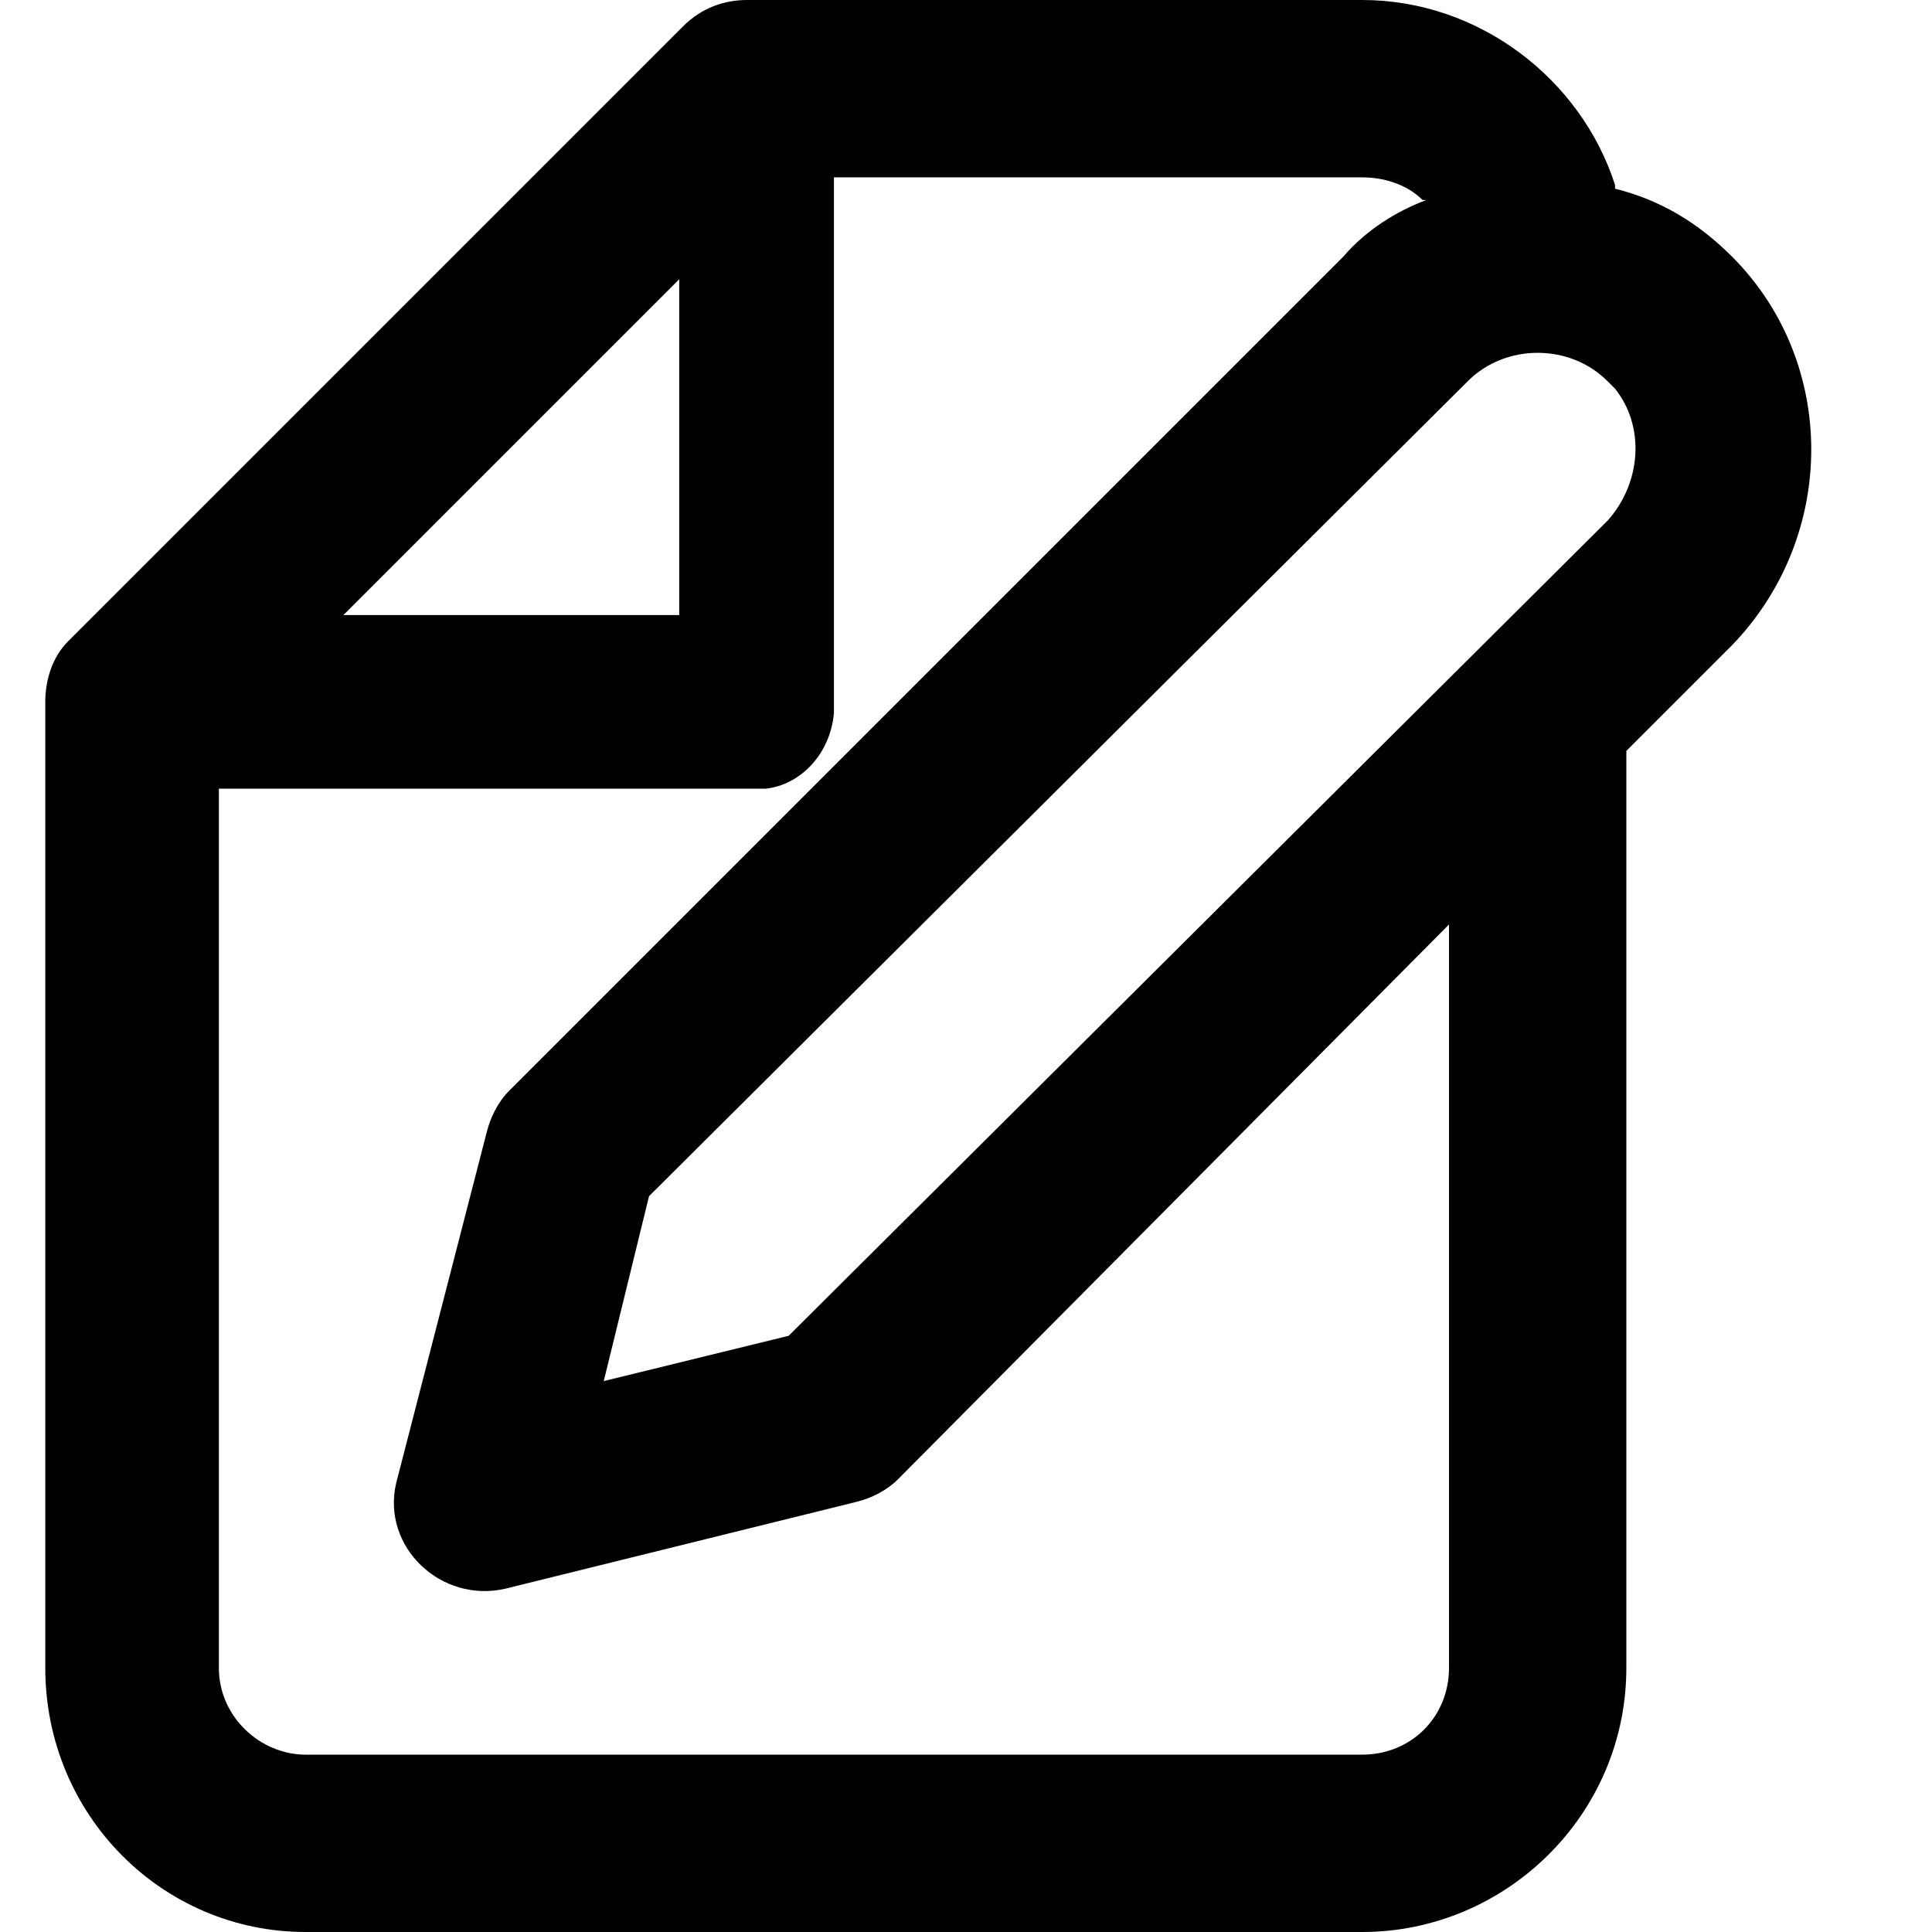 <svg width="24" height="24" viewBox="0 0 512 512" xmlns="http://www.w3.org/2000/svg"><path d="m384 245l-146 147c-3 3-7 5-11 6l-93 23c-17 4-33-11-29-28l24-93c1-4 3-8 6-11l221-221c6-7 14-12 22-15l-1 0c-4-4-10-6-16-6l-140 0 0 139 0 3c-1 11-9 19-18 20l-3 0-142 0 0 233c0 13 11 23 23 23l280 0c13 0 23-10 23-23z m42-144c-10-10-27-10-37 0l-217 216-12 49 49-12 217-216c9-10 10-25 2-35z m-246-27l-89 89 89 0z m251 125l0 243c0 39-32 70-70 70l-280 0c-38 0-69-31-69-70l0-256c0-6 2-12 6-16l163-163c5-5 11-7 17-7l163 0c31 0 58 21 67 49l0 1c12 3 22 9 31 18 28 28 28 74 0 103z"></path></svg>